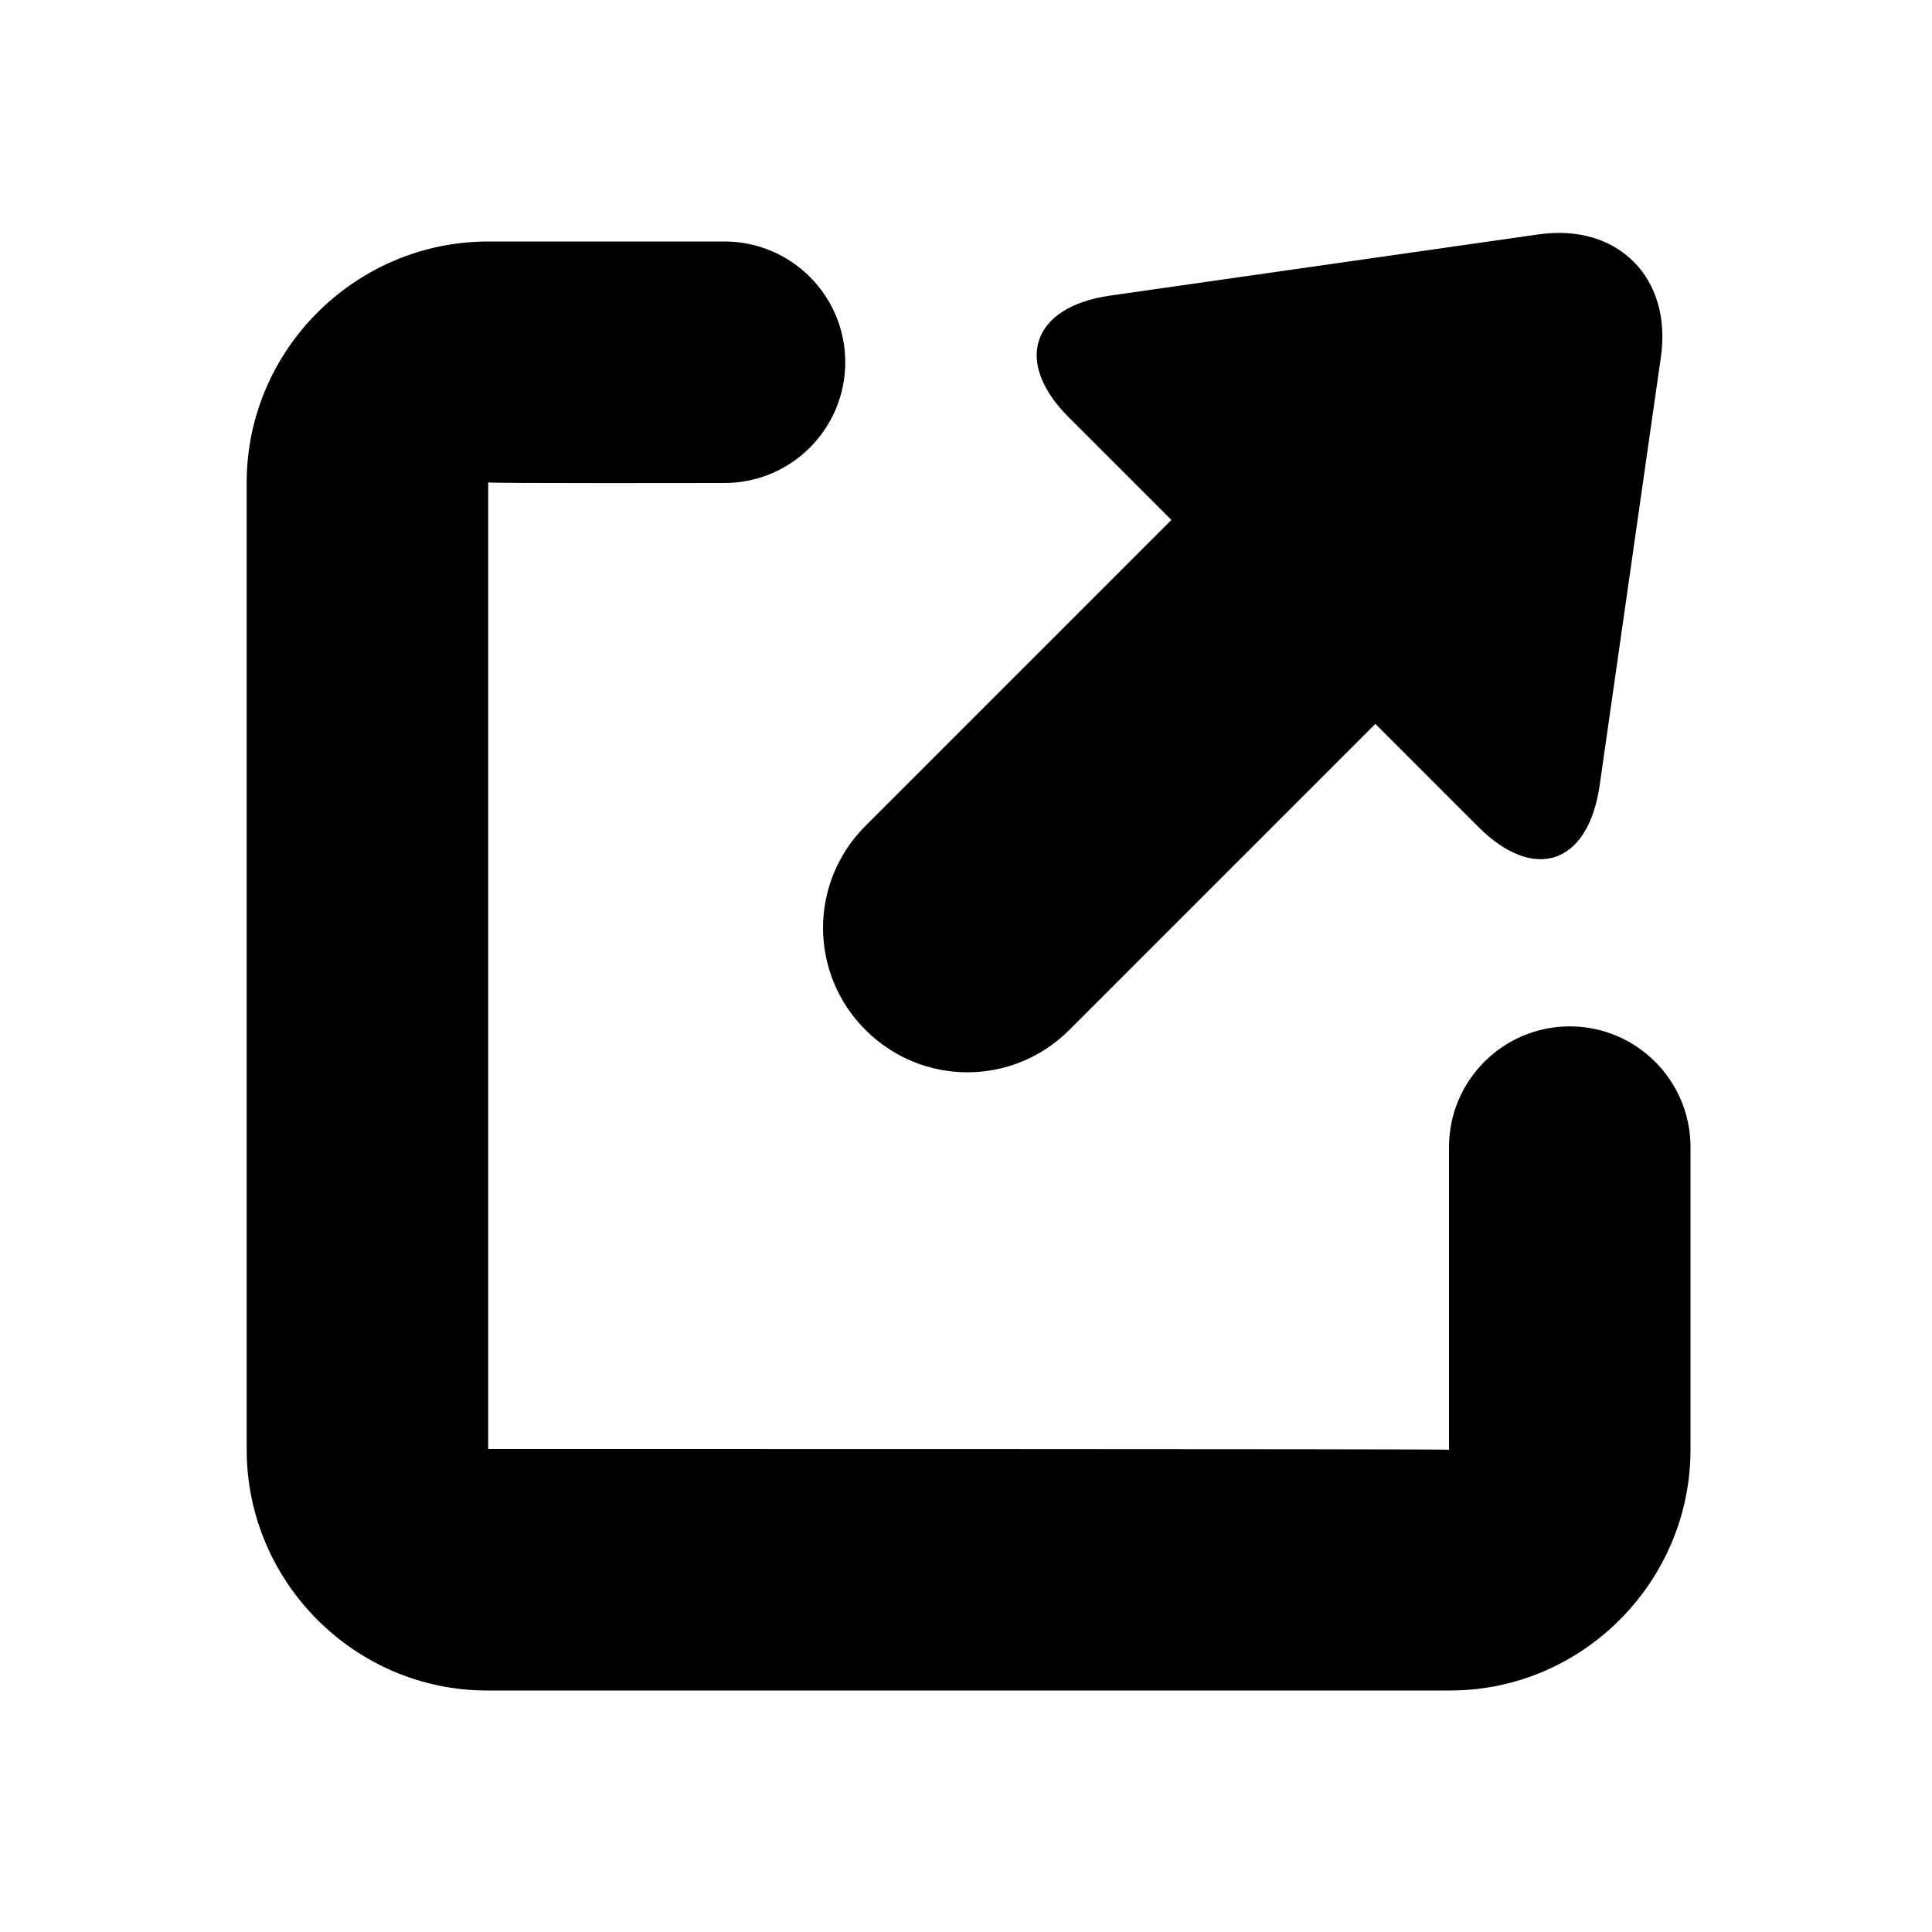 <svg xmlns="http://www.w3.org/2000/svg" width="16" height="16" viewBox="0 0 16 16">
	<path fill-rule="evenodd" class="" fill="currentColor" d="M4.034,12 C4.04,12 4.042,11.999 4.043,12 L4.034,12 Z M12,9.5 C12,8.948 12.448,8.5 13,8.5 C13.552,8.5 14,8.948 14,9.5 L14,12.006 C14,13.097 13.107,14 12.009,14 L4.034,14 C2.941,14 2.043,13.104 2.043,12.005 L2.043,3.995 C2.043,2.9 2.942,2 4.044,2 L6,2 C6.552,2 7,2.448 7,3 C7,3.552 6.552,4 6,4 C6,4 4.043,4.004 4.043,3.995 C4.043,3.995 4.043,12 4.043,12 C4.043,12 12.001,11.999 12,12.006 L12,9.5 Z M11.39,5.995 L8.856,8.529 C8.39,8.996 7.637,8.999 7.167,8.529 C6.701,8.063 6.697,7.31 7.167,6.84 L9.701,4.306 L8.849,3.454 C8.393,2.998 8.541,2.541 9.194,2.448 L12.742,1.941 C13.399,1.847 13.848,2.302 13.755,2.955 L13.248,6.502 C13.154,7.16 12.705,7.31 12.243,6.848 L11.39,5.995 L11.39,5.995 Z"></path>
</svg>
